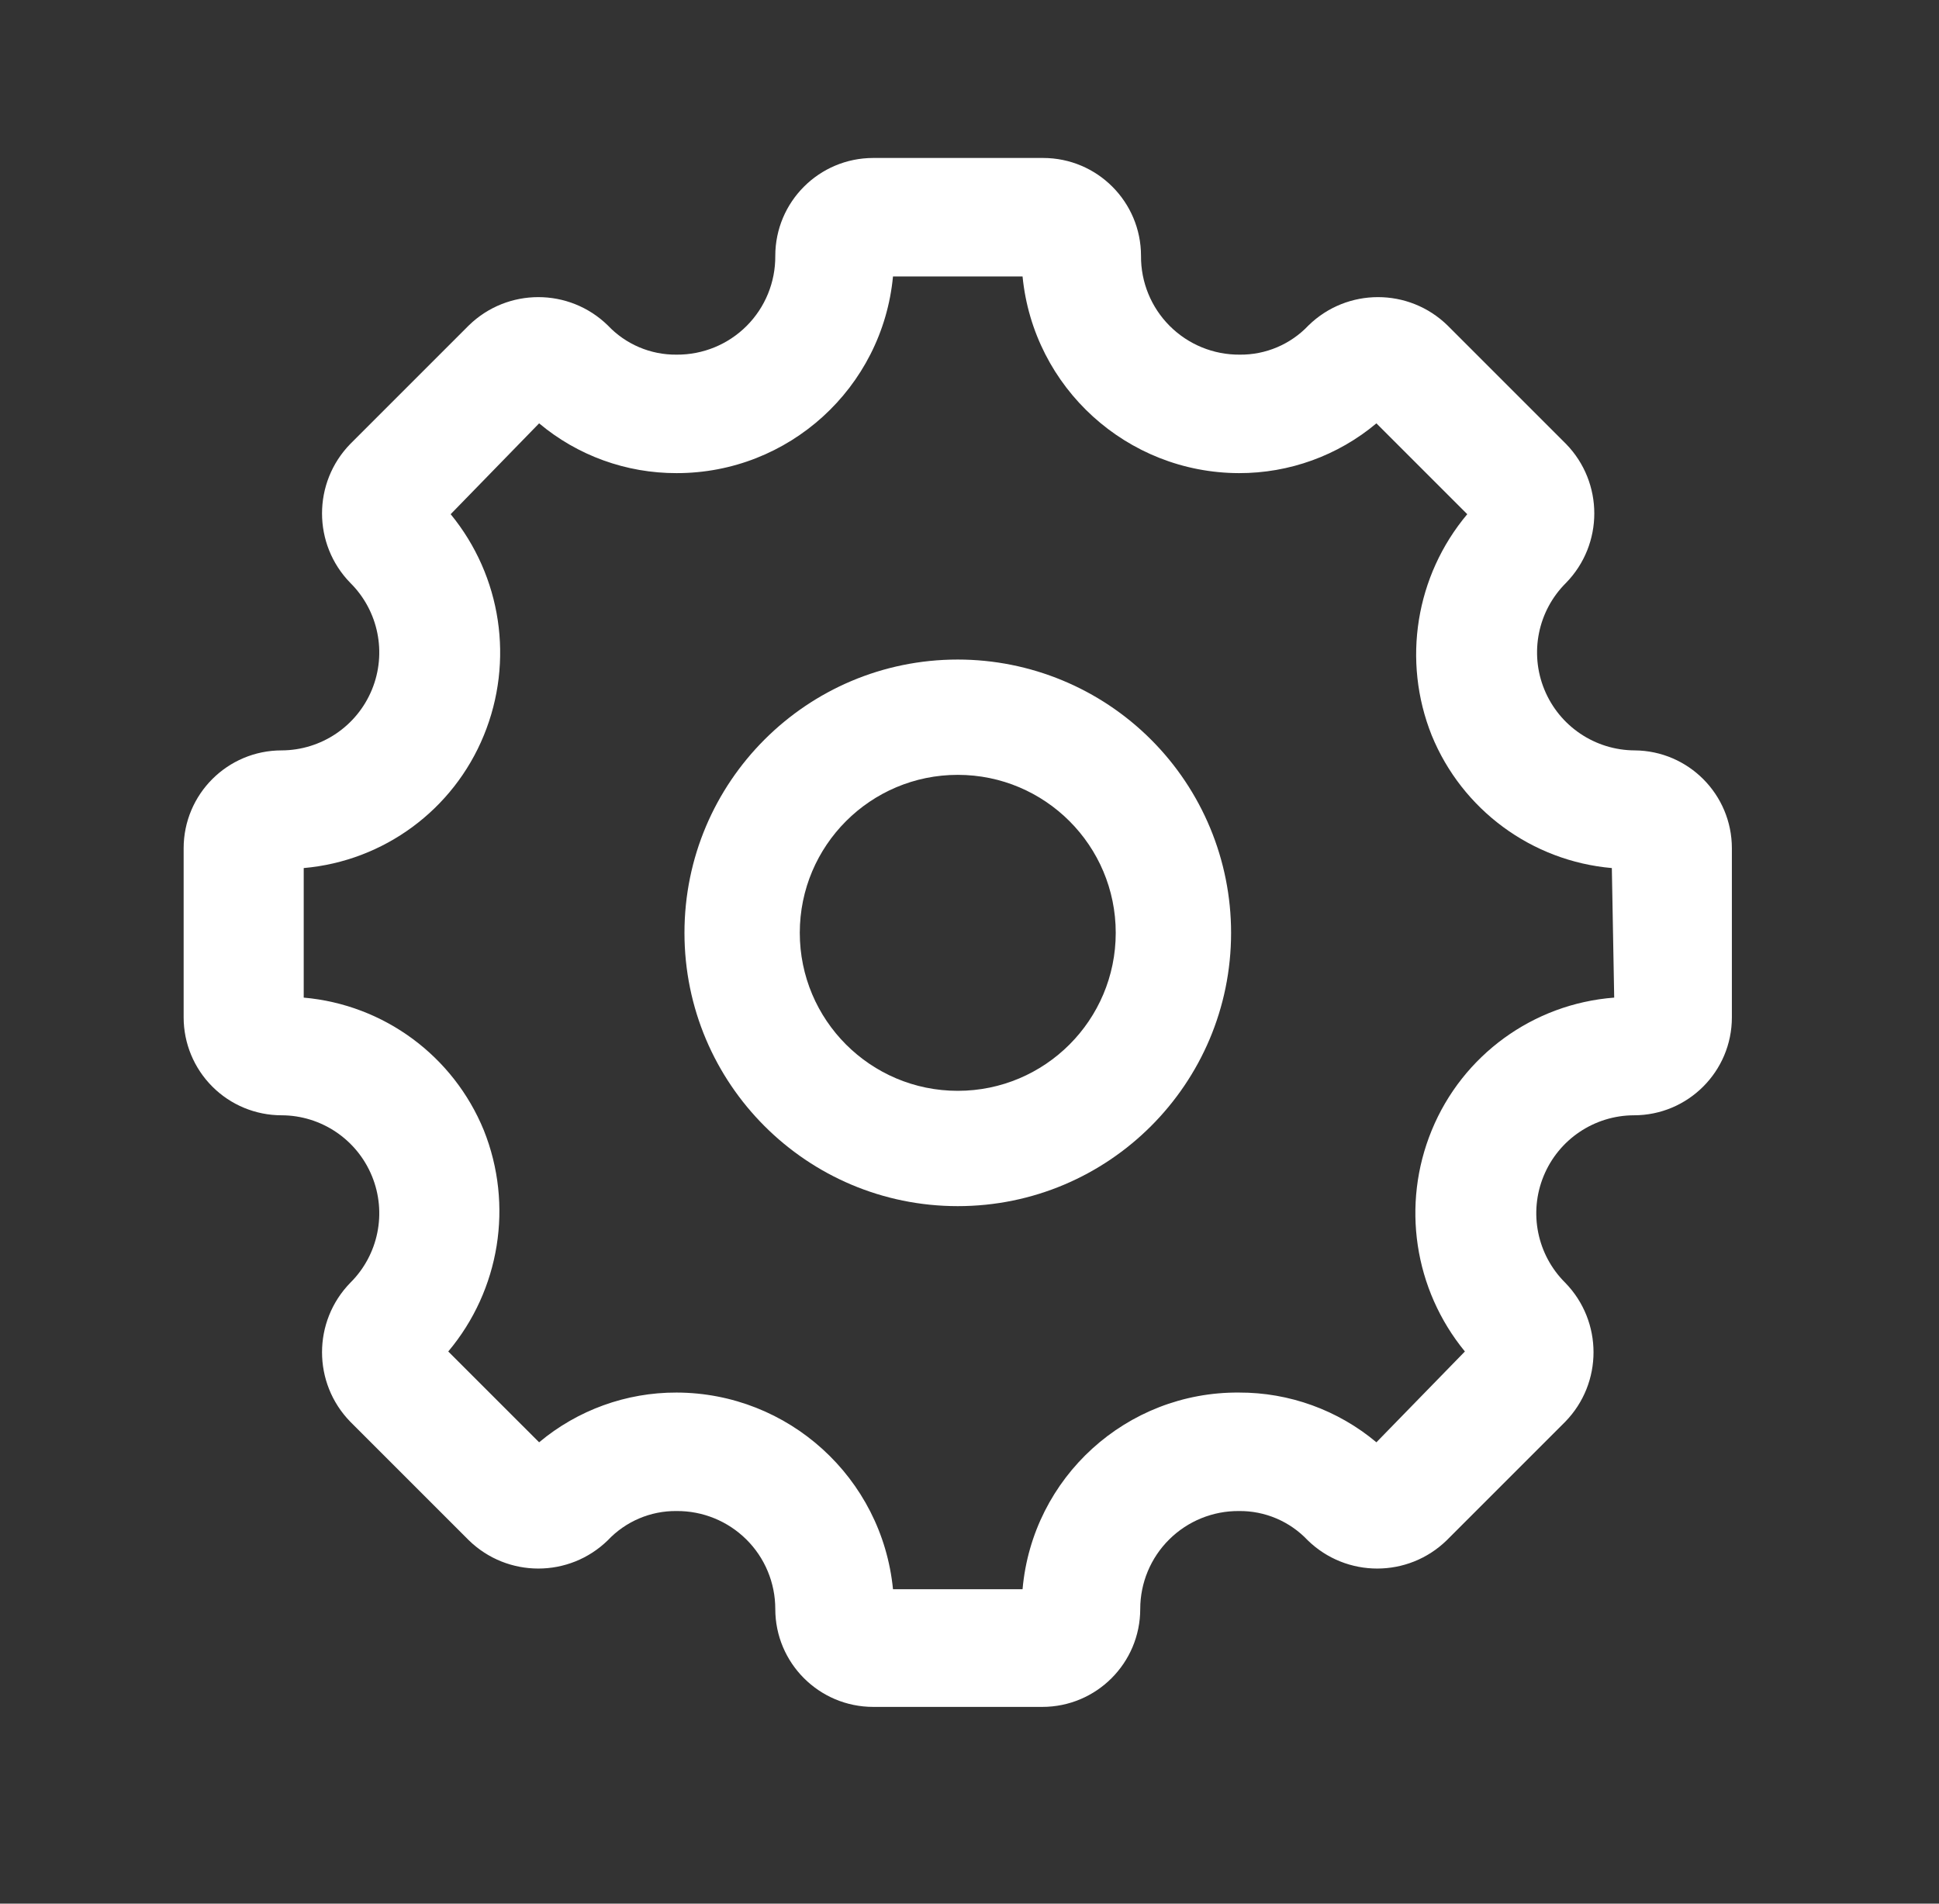 <svg width="55" height="54" viewBox="0 0 55 54" fill="none" xmlns="http://www.w3.org/2000/svg">
<rect x="0" y="0" width="55" height="54" fill="#333333" stroke="none"/>
<g id="Interface essential/Setting">
<g id="Icon">
<path fill-rule="evenodd" clip-rule="evenodd" d="M43.807 19.562C44.234 20.602 45.245 21.282 46.369 21.286C47.895 21.298 49.125 22.538 49.125 24.064V28.859C49.125 30.393 47.881 31.637 46.347 31.637C45.223 31.64 44.211 32.321 43.785 33.361C43.358 34.401 43.6 35.595 44.398 36.387C45.468 37.484 45.468 39.234 44.398 40.331L41.037 43.692C39.94 44.762 38.19 44.762 37.093 43.692C36.587 43.156 35.881 42.855 35.144 42.863C34.403 42.857 33.691 43.147 33.165 43.669C32.639 44.19 32.343 44.9 32.343 45.641C32.343 47.175 31.099 48.419 29.565 48.419H24.77C23.235 48.419 21.991 47.175 21.991 45.641C21.991 44.9 21.696 44.19 21.17 43.669C20.644 43.147 19.931 42.857 19.191 42.863C18.454 42.855 17.747 43.156 17.241 43.692C16.145 44.762 14.395 44.762 13.298 43.692L9.937 40.331C8.867 39.234 8.867 37.484 9.937 36.387C10.735 35.595 10.977 34.401 10.55 33.361C10.123 32.321 9.112 31.64 7.988 31.637C7.251 31.637 6.544 31.345 6.023 30.823C5.502 30.302 5.209 29.596 5.209 28.859V24.064C5.209 22.529 6.453 21.286 7.988 21.286C9.112 21.282 10.123 20.602 10.55 19.562C10.977 18.522 10.735 17.327 9.937 16.535C8.867 15.439 8.867 13.689 9.937 12.592L13.298 9.231C14.395 8.161 16.145 8.161 17.241 9.231C17.747 9.767 18.454 10.068 19.191 10.06C19.935 10.066 20.651 9.773 21.178 9.246C21.704 8.72 21.997 8.004 21.991 7.259C21.991 5.725 23.235 4.481 24.77 4.481H29.587C31.122 4.481 32.365 5.725 32.365 7.259C32.359 8.004 32.653 8.72 33.179 9.246C33.706 9.773 34.422 10.066 35.166 10.06C35.903 10.068 36.61 9.767 37.116 9.231C38.212 8.161 39.962 8.161 41.059 9.231L44.42 12.592C45.49 13.689 45.49 15.439 44.42 16.535C43.622 17.327 43.38 18.522 43.807 19.562ZM40.611 32.063C41.486 29.93 43.489 28.474 45.787 28.299L45.72 24.624C43.446 24.425 41.475 22.972 40.611 20.86C39.765 18.743 40.152 16.332 41.619 14.586L39.042 12.009C37.95 12.925 36.569 13.424 35.144 13.421C31.969 13.413 29.315 11.002 29.005 7.842H25.33C25.029 11.007 22.37 13.424 19.191 13.421C17.765 13.424 16.385 12.925 15.292 12.009L12.783 14.586C14.227 16.345 14.588 18.755 13.724 20.86C12.86 22.972 10.888 24.425 8.615 24.624V28.299C10.888 28.498 12.86 29.951 13.724 32.063C14.57 34.18 14.182 36.591 12.715 38.337L15.292 40.913C16.385 39.998 17.765 39.498 19.191 39.502C22.366 39.51 25.019 41.921 25.33 45.081H29.005C29.285 41.906 31.956 39.478 35.144 39.502C36.569 39.498 37.95 39.998 39.042 40.913L41.552 38.337C40.108 36.578 39.746 34.168 40.611 32.063Z" fill="white"/>
<path fill-rule="evenodd" clip-rule="evenodd" d="M19.415 26.461C19.415 22.18 22.886 18.709 27.167 18.709C29.223 18.709 31.195 19.526 32.649 20.98C34.103 22.433 34.92 24.405 34.92 26.461C34.92 30.743 31.449 34.214 27.167 34.214C22.886 34.214 19.415 30.743 19.415 26.461ZM22.686 26.461C22.686 28.936 24.692 30.943 27.167 30.943C29.642 30.943 31.648 28.936 31.648 26.461C31.648 23.986 29.642 21.98 27.167 21.98C24.692 21.98 22.686 23.986 22.686 26.461Z" fill="white"/>
</g>
</g>
</svg>
